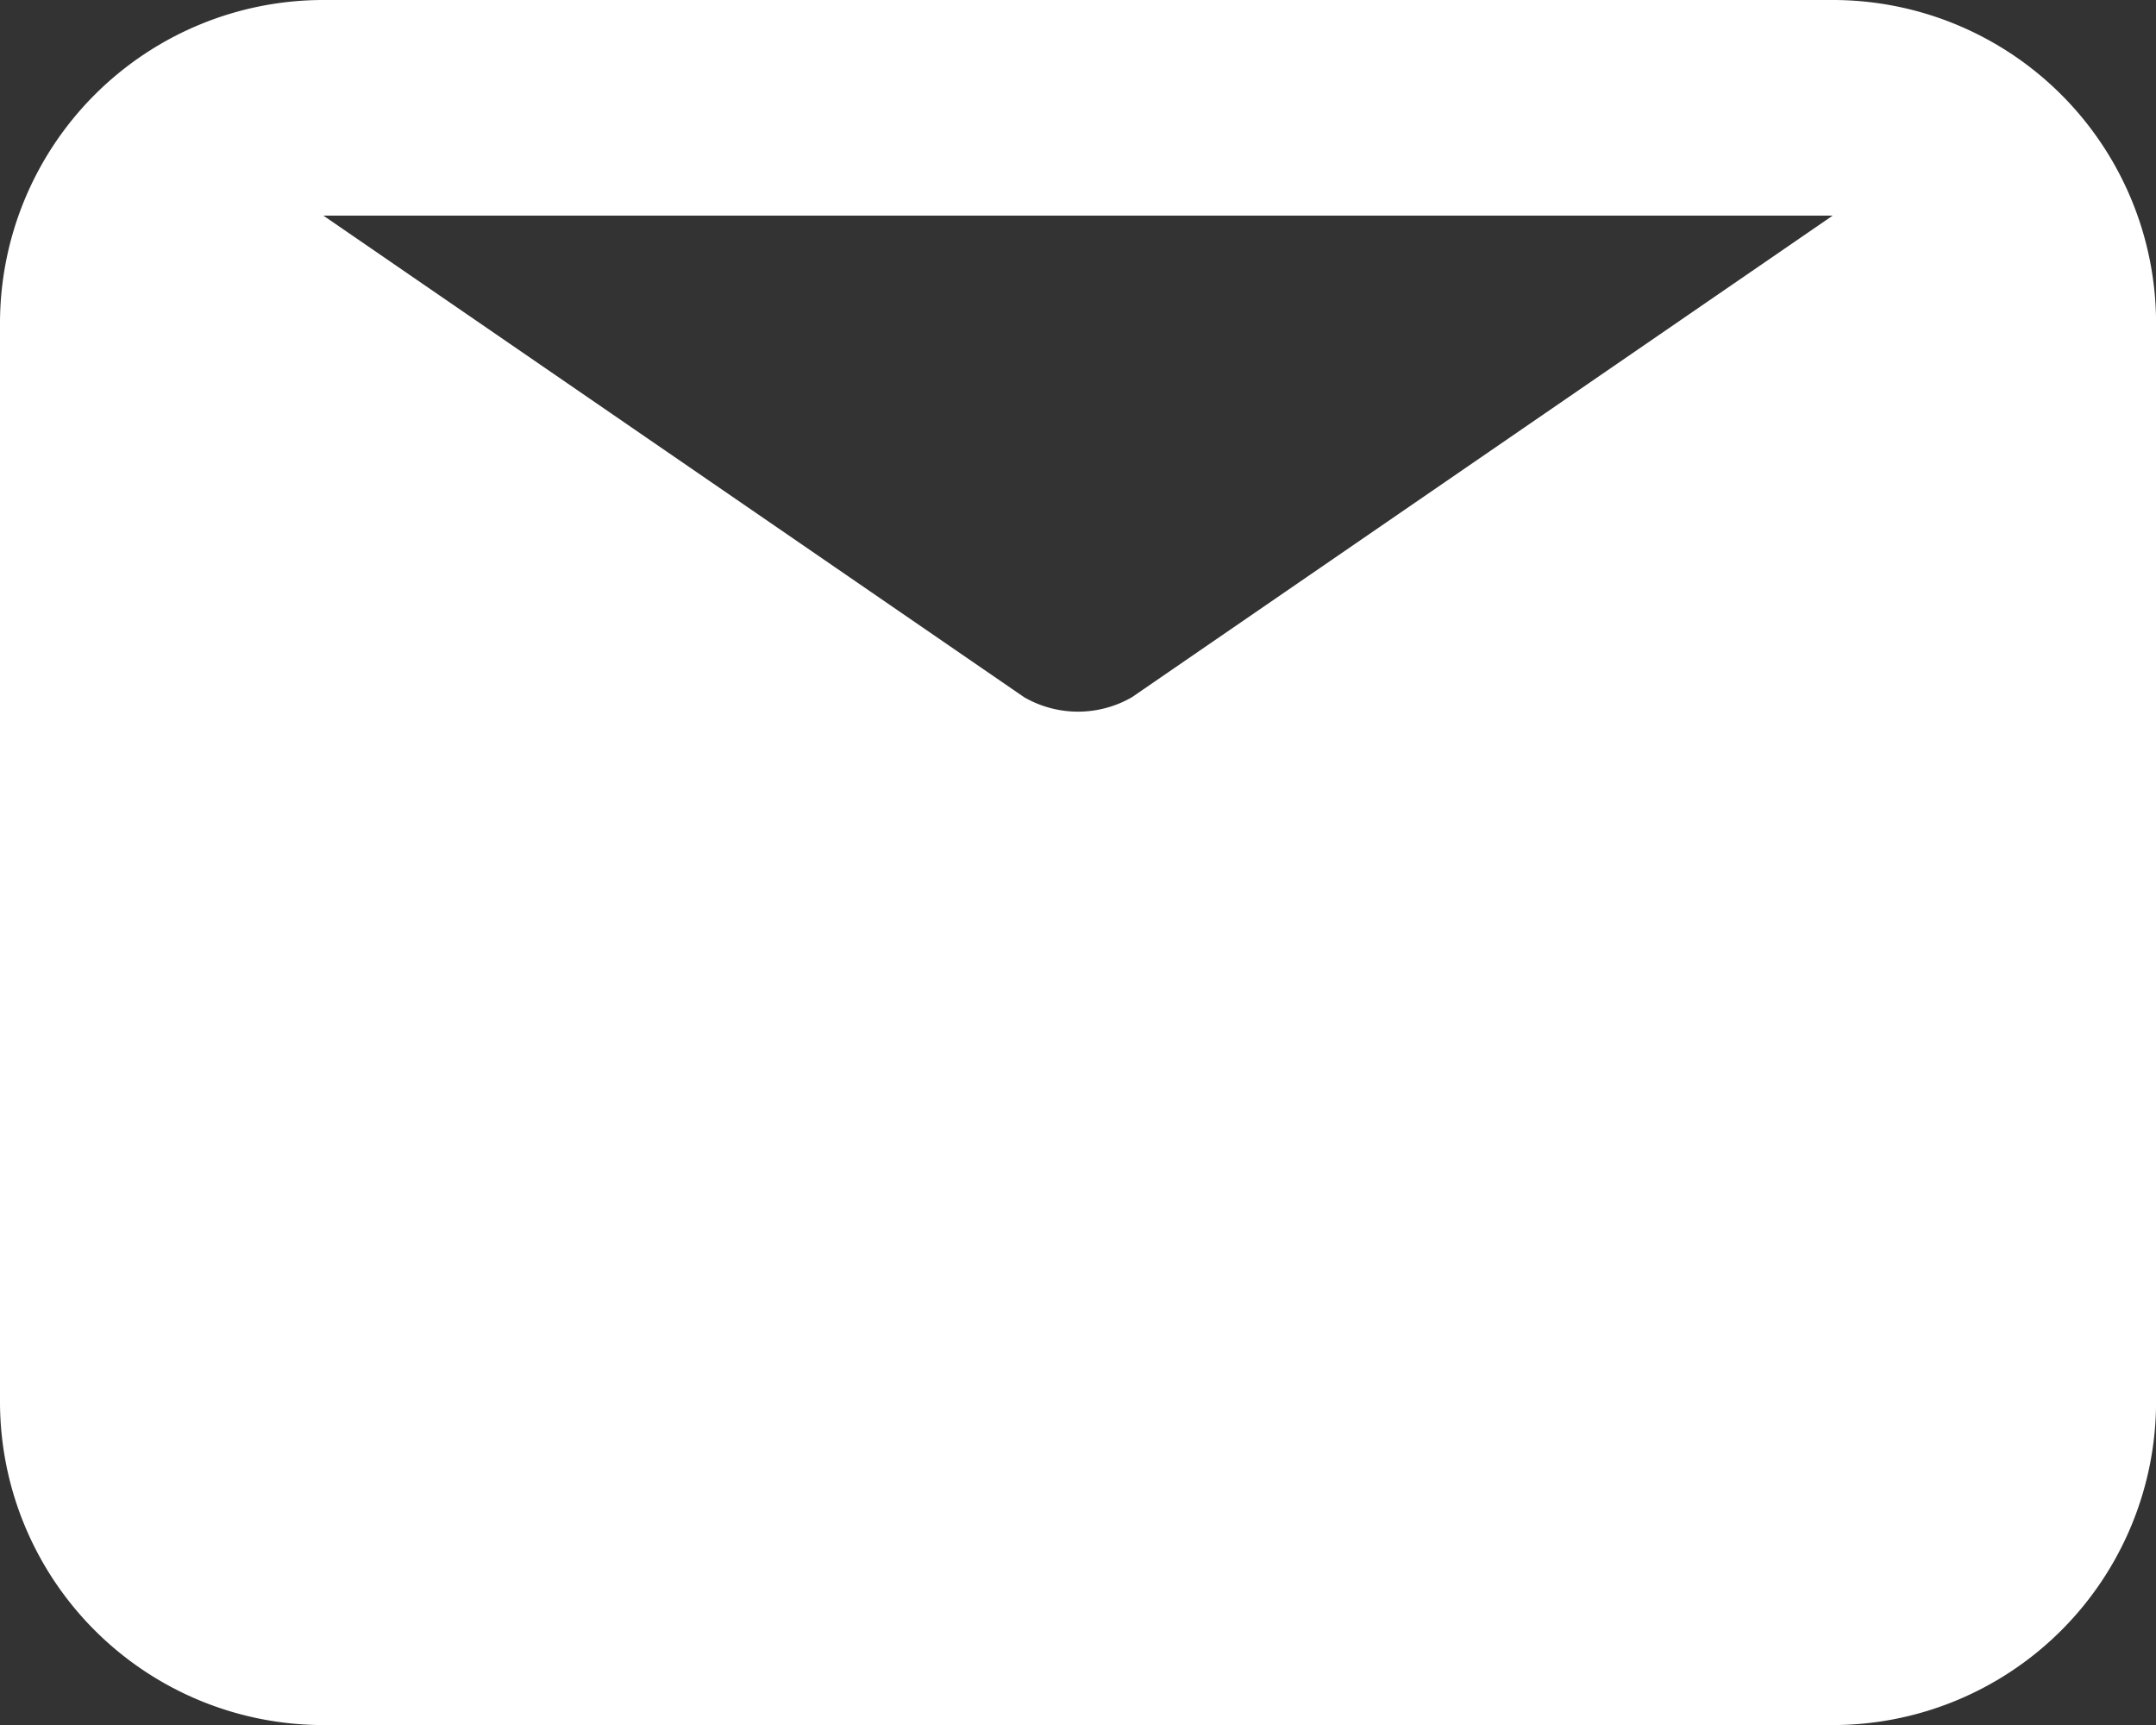 <svg xmlns="http://www.w3.org/2000/svg" width="29.999" height="24" viewBox="0 0 29.999 24"><rect x="0" y="0" width="29.999" height="24" fill="#333333" stroke="none"/><path d="M27.5,4H6.5A4.5,4.5,0,0,0,2,8.5v15A4.5,4.5,0,0,0,6.5,28h21A4.5,4.5,0,0,0,32,23.5V8.5A4.5,4.5,0,0,0,27.5,4Zm0,3-9.75,6.7a1.5,1.5,0,0,1-1.5,0L6.5,7Z" transform="translate(-2 -4)" fill="#fff"/></svg>
